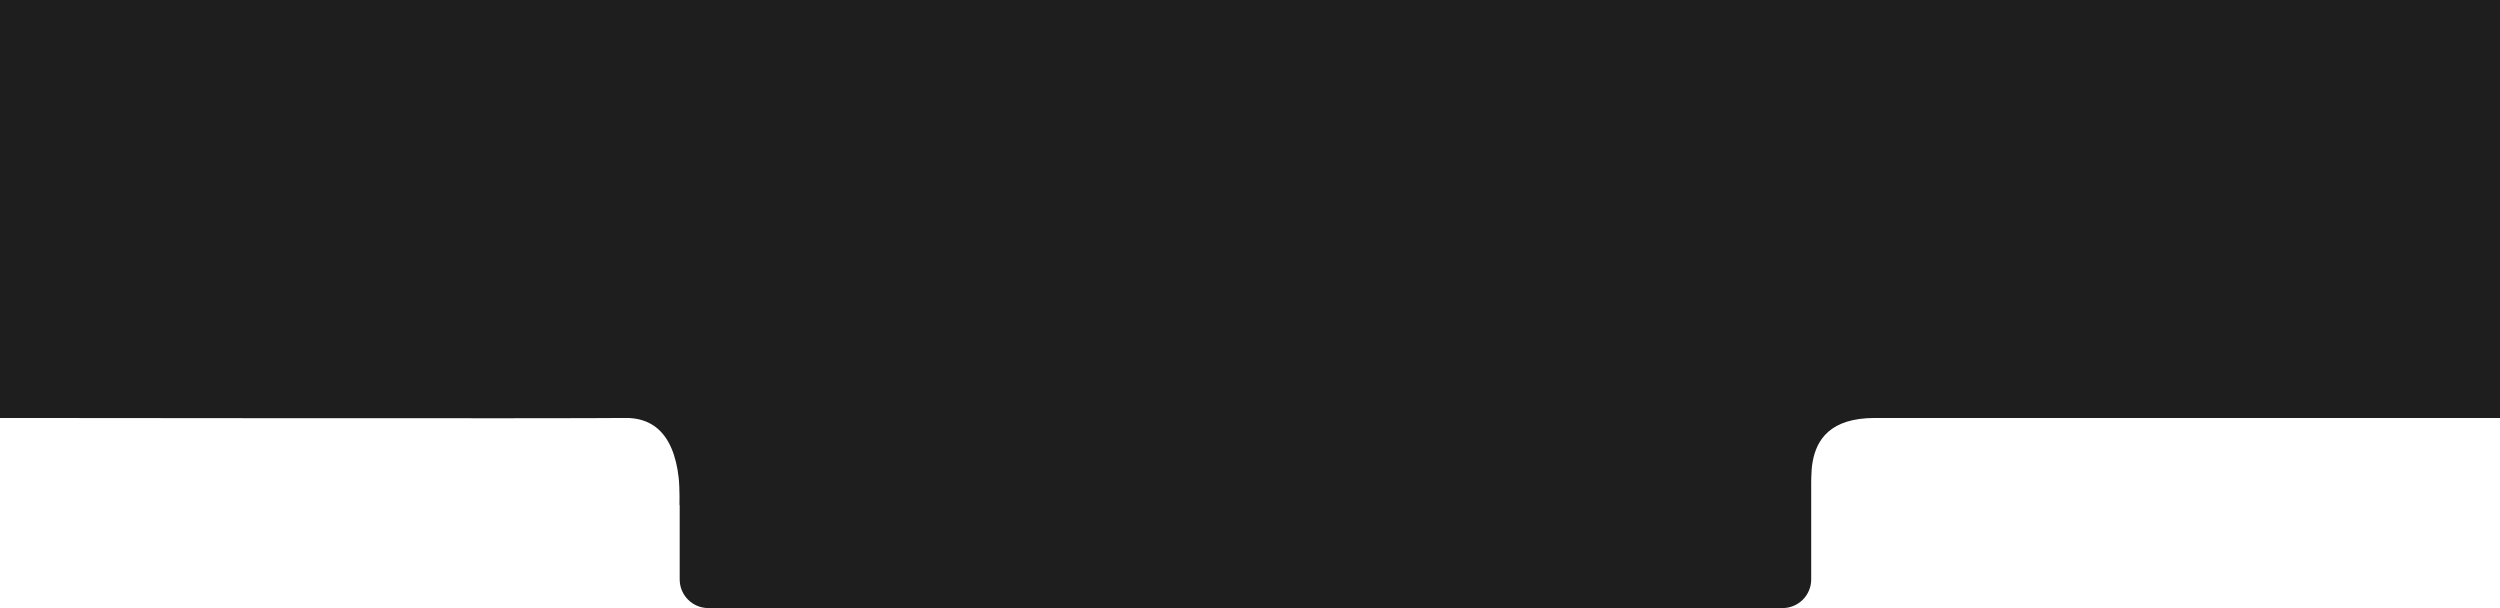 <svg width="1920" height="467" viewBox="0 0 1920 467" fill="none" xmlns="http://www.w3.org/2000/svg">
<path d="M0 0H1920V321C1920 321 1509.06 320.999 1440 321C1370.94 321.001 1398.92 388.003 1387.5 388C1376.08 387.997 952 388 952 388H522C523.064 348.857 512 320.5 480 321C448 321.5 0 321 0 321V0Z" fill="#1E1E1E"/>
<path d="M522 315H1391V445C1391 457.15 1381.15 467 1369 467H544C531.85 467 522 457.15 522 445V315Z" fill="#1E1E1E"/>
</svg>
